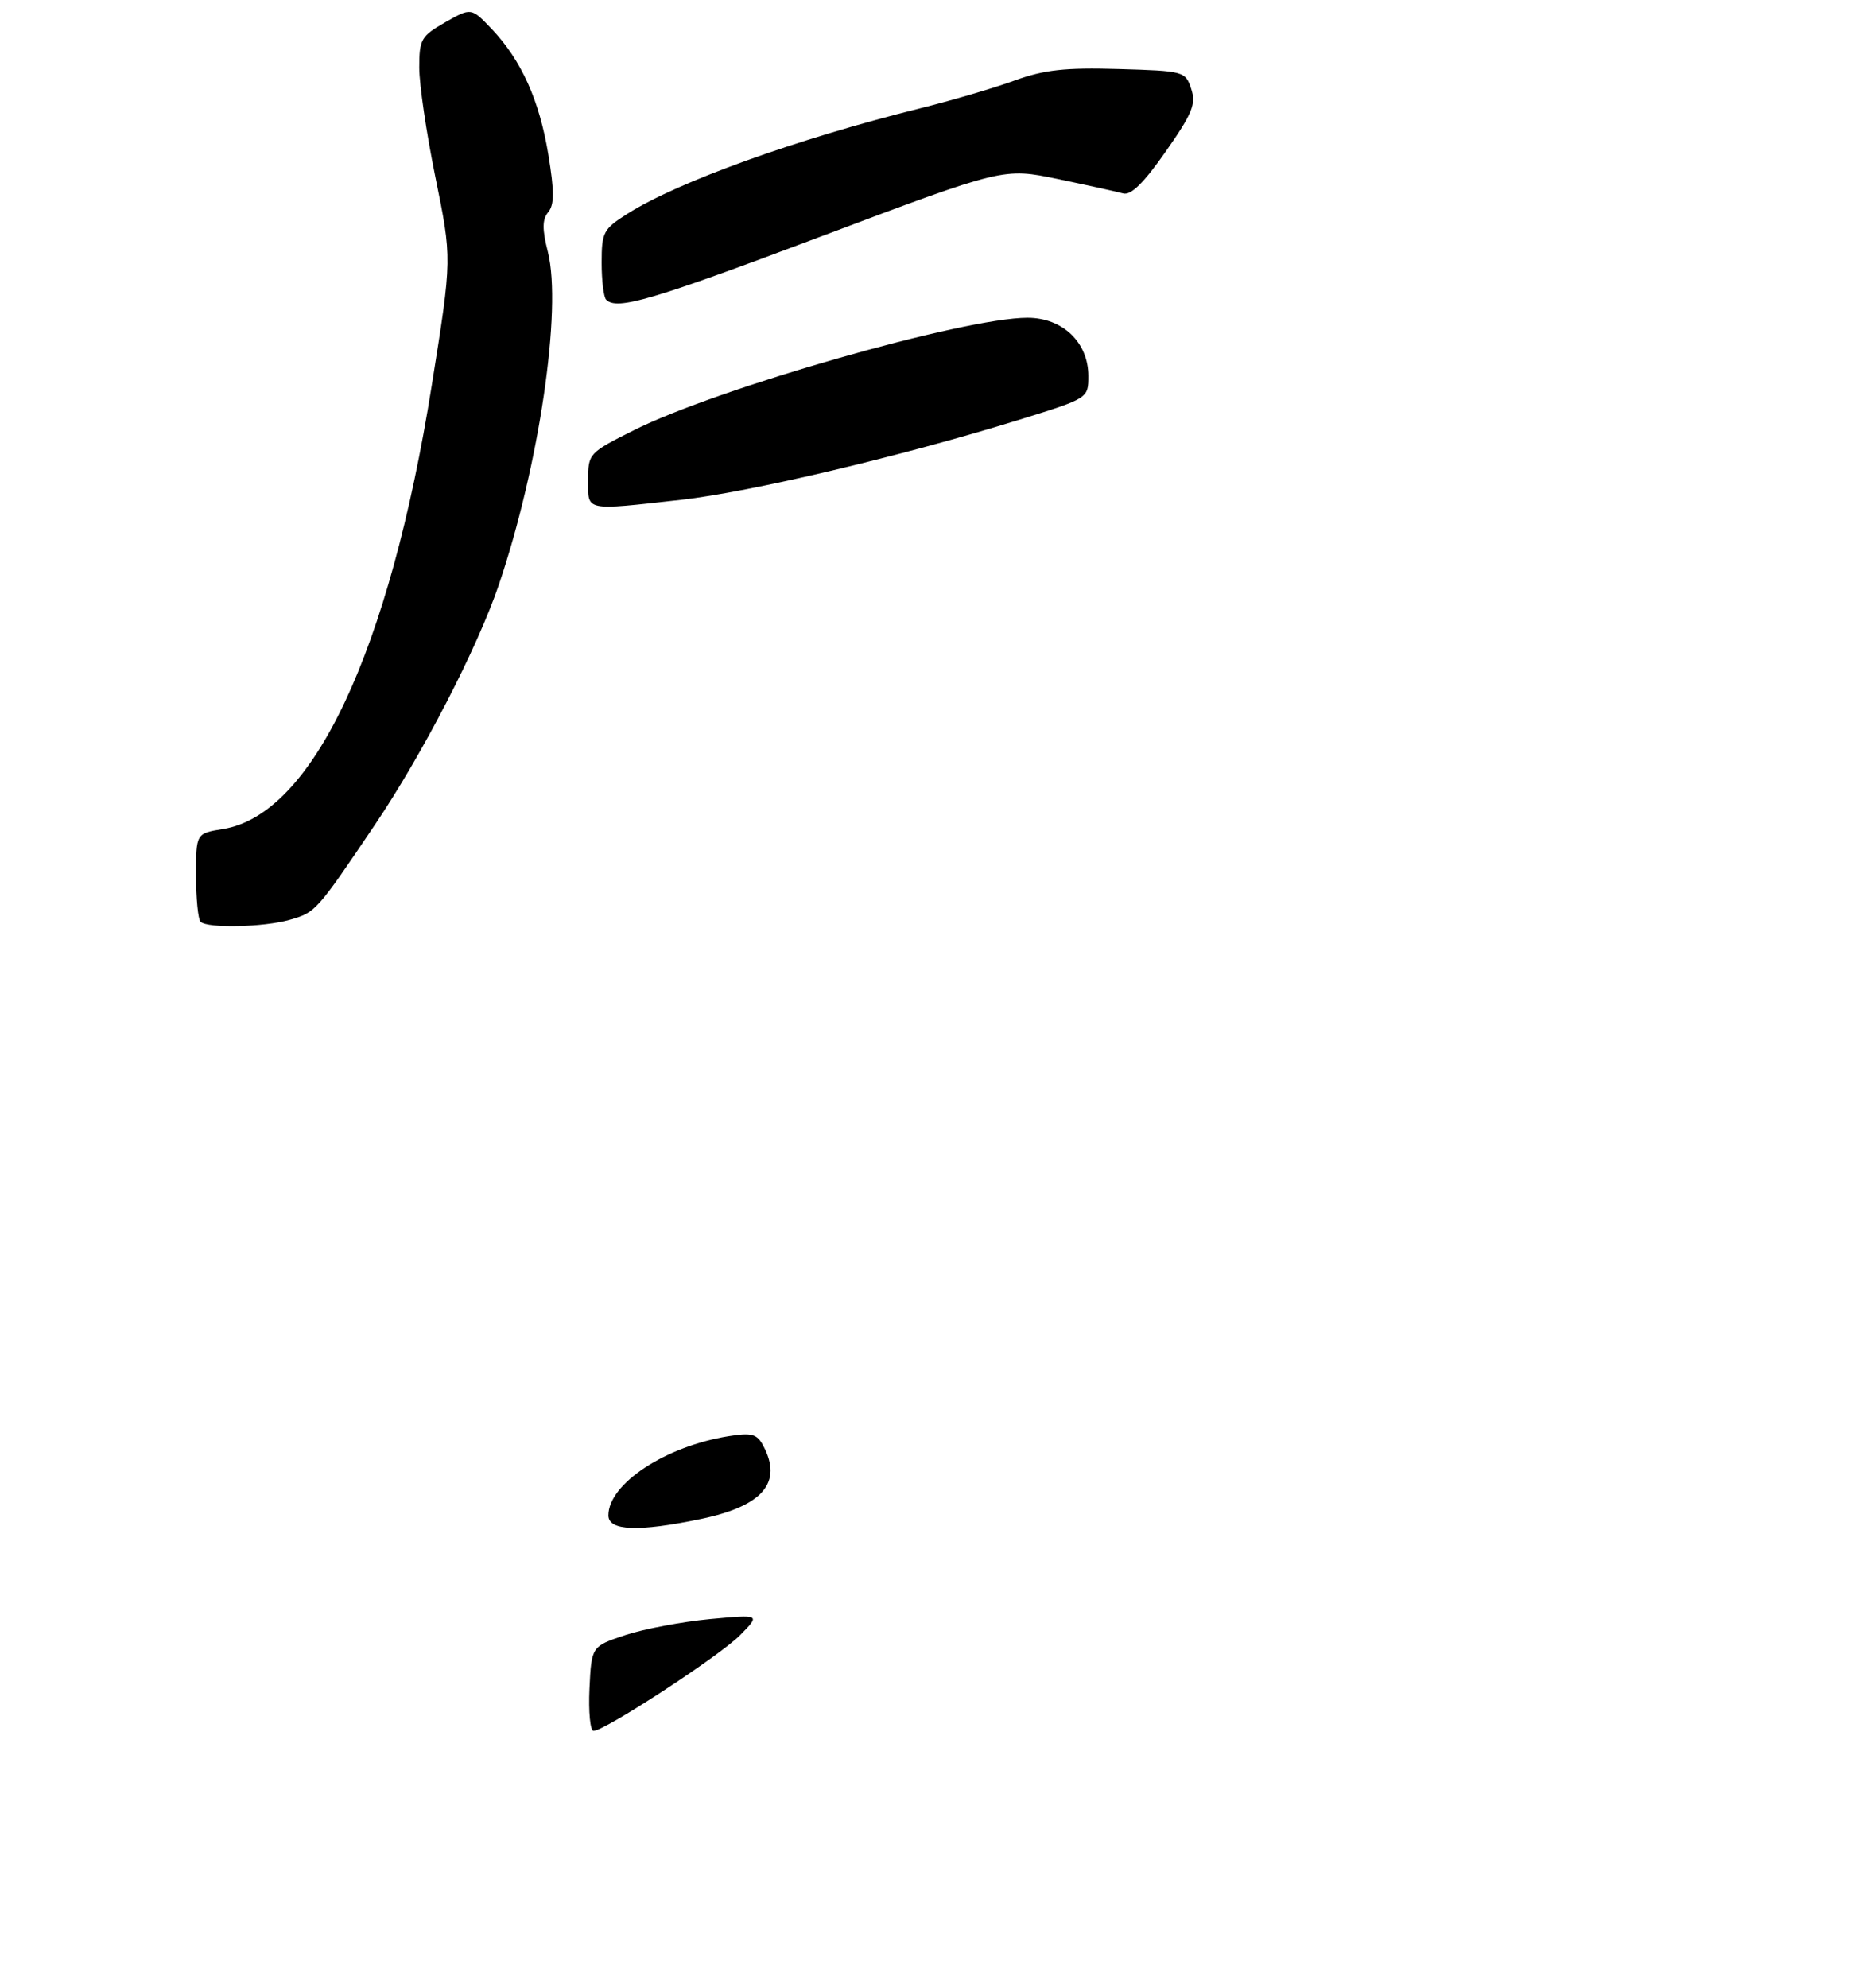<?xml version="1.0" encoding="UTF-8" standalone="no"?>
<!DOCTYPE svg PUBLIC "-//W3C//DTD SVG 1.1//EN" "http://www.w3.org/Graphics/SVG/1.1/DTD/svg11.dtd" >
<svg xmlns="http://www.w3.org/2000/svg" xmlns:xlink="http://www.w3.org/1999/xlink" version="1.1" viewBox="0 0 275 294">
 <g >
 <path fill="currentColor"
d=" M 42.87 136.04 C 46.69 134.94 46.79 134.84 55.45 122.00 C 62.52 111.52 70.64 95.79 73.80 86.47 C 79.74 68.94 83.17 45.69 81.05 37.27 C 80.19 33.89 80.21 32.45 81.10 31.38 C 82.01 30.28 82.01 28.31 81.12 22.89 C 79.79 14.82 77.12 8.91 72.75 4.30 C 69.71 1.11 69.71 1.11 65.86 3.30 C 62.29 5.34 62.02 5.83 62.02 10.00 C 62.02 12.48 63.08 19.68 64.37 26.02 C 66.88 38.34 66.89 38.07 63.87 57.00 C 57.61 96.33 46.23 120.50 32.97 122.62 C 29.00 123.26 29.00 123.26 29.00 129.46 C 29.00 132.87 29.30 135.97 29.67 136.33 C 30.66 137.33 39.03 137.14 42.87 136.04 Z  M 100.79 73.92 C 110.96 72.78 133.33 67.49 150.75 62.09 C 161.00 58.91 161.00 58.91 161.00 55.60 C 161.00 50.64 157.19 47.00 151.99 47.00 C 142.59 47.00 106.15 57.41 93.75 63.64 C 87.11 66.97 87.00 67.09 87.00 71.01 C 87.00 75.66 86.36 75.53 100.79 73.92 Z  M 121.65 34.90 C 148.46 24.81 148.46 24.81 156.48 26.48 C 160.89 27.40 165.24 28.36 166.15 28.61 C 167.30 28.93 169.20 27.06 172.44 22.42 C 176.40 16.76 176.96 15.38 176.21 13.14 C 175.36 10.55 175.14 10.49 165.45 10.21 C 157.52 9.98 154.46 10.32 150.03 11.93 C 146.99 13.04 140.68 14.89 136.00 16.05 C 117.88 20.56 100.30 26.89 92.88 31.58 C 89.25 33.87 89.00 34.33 89.00 38.85 C 89.00 41.50 89.30 43.97 89.67 44.33 C 91.26 45.93 96.39 44.42 121.65 34.90 Z  M 87.20 249.75 C 87.50 243.50 87.50 243.50 92.52 241.83 C 95.28 240.92 100.91 239.86 105.02 239.47 C 112.50 238.78 112.50 238.78 109.50 241.83 C 106.49 244.89 89.47 256.00 87.80 256.00 C 87.31 256.00 87.04 253.19 87.20 249.75 Z  M 90.00 224.13 C 90.00 219.46 98.41 213.92 107.76 212.42 C 111.20 211.87 111.98 212.08 112.90 213.82 C 115.81 219.26 112.86 222.74 103.73 224.65 C 94.43 226.60 90.00 226.43 90.00 224.13 Z "/>
</g>
</svg>
